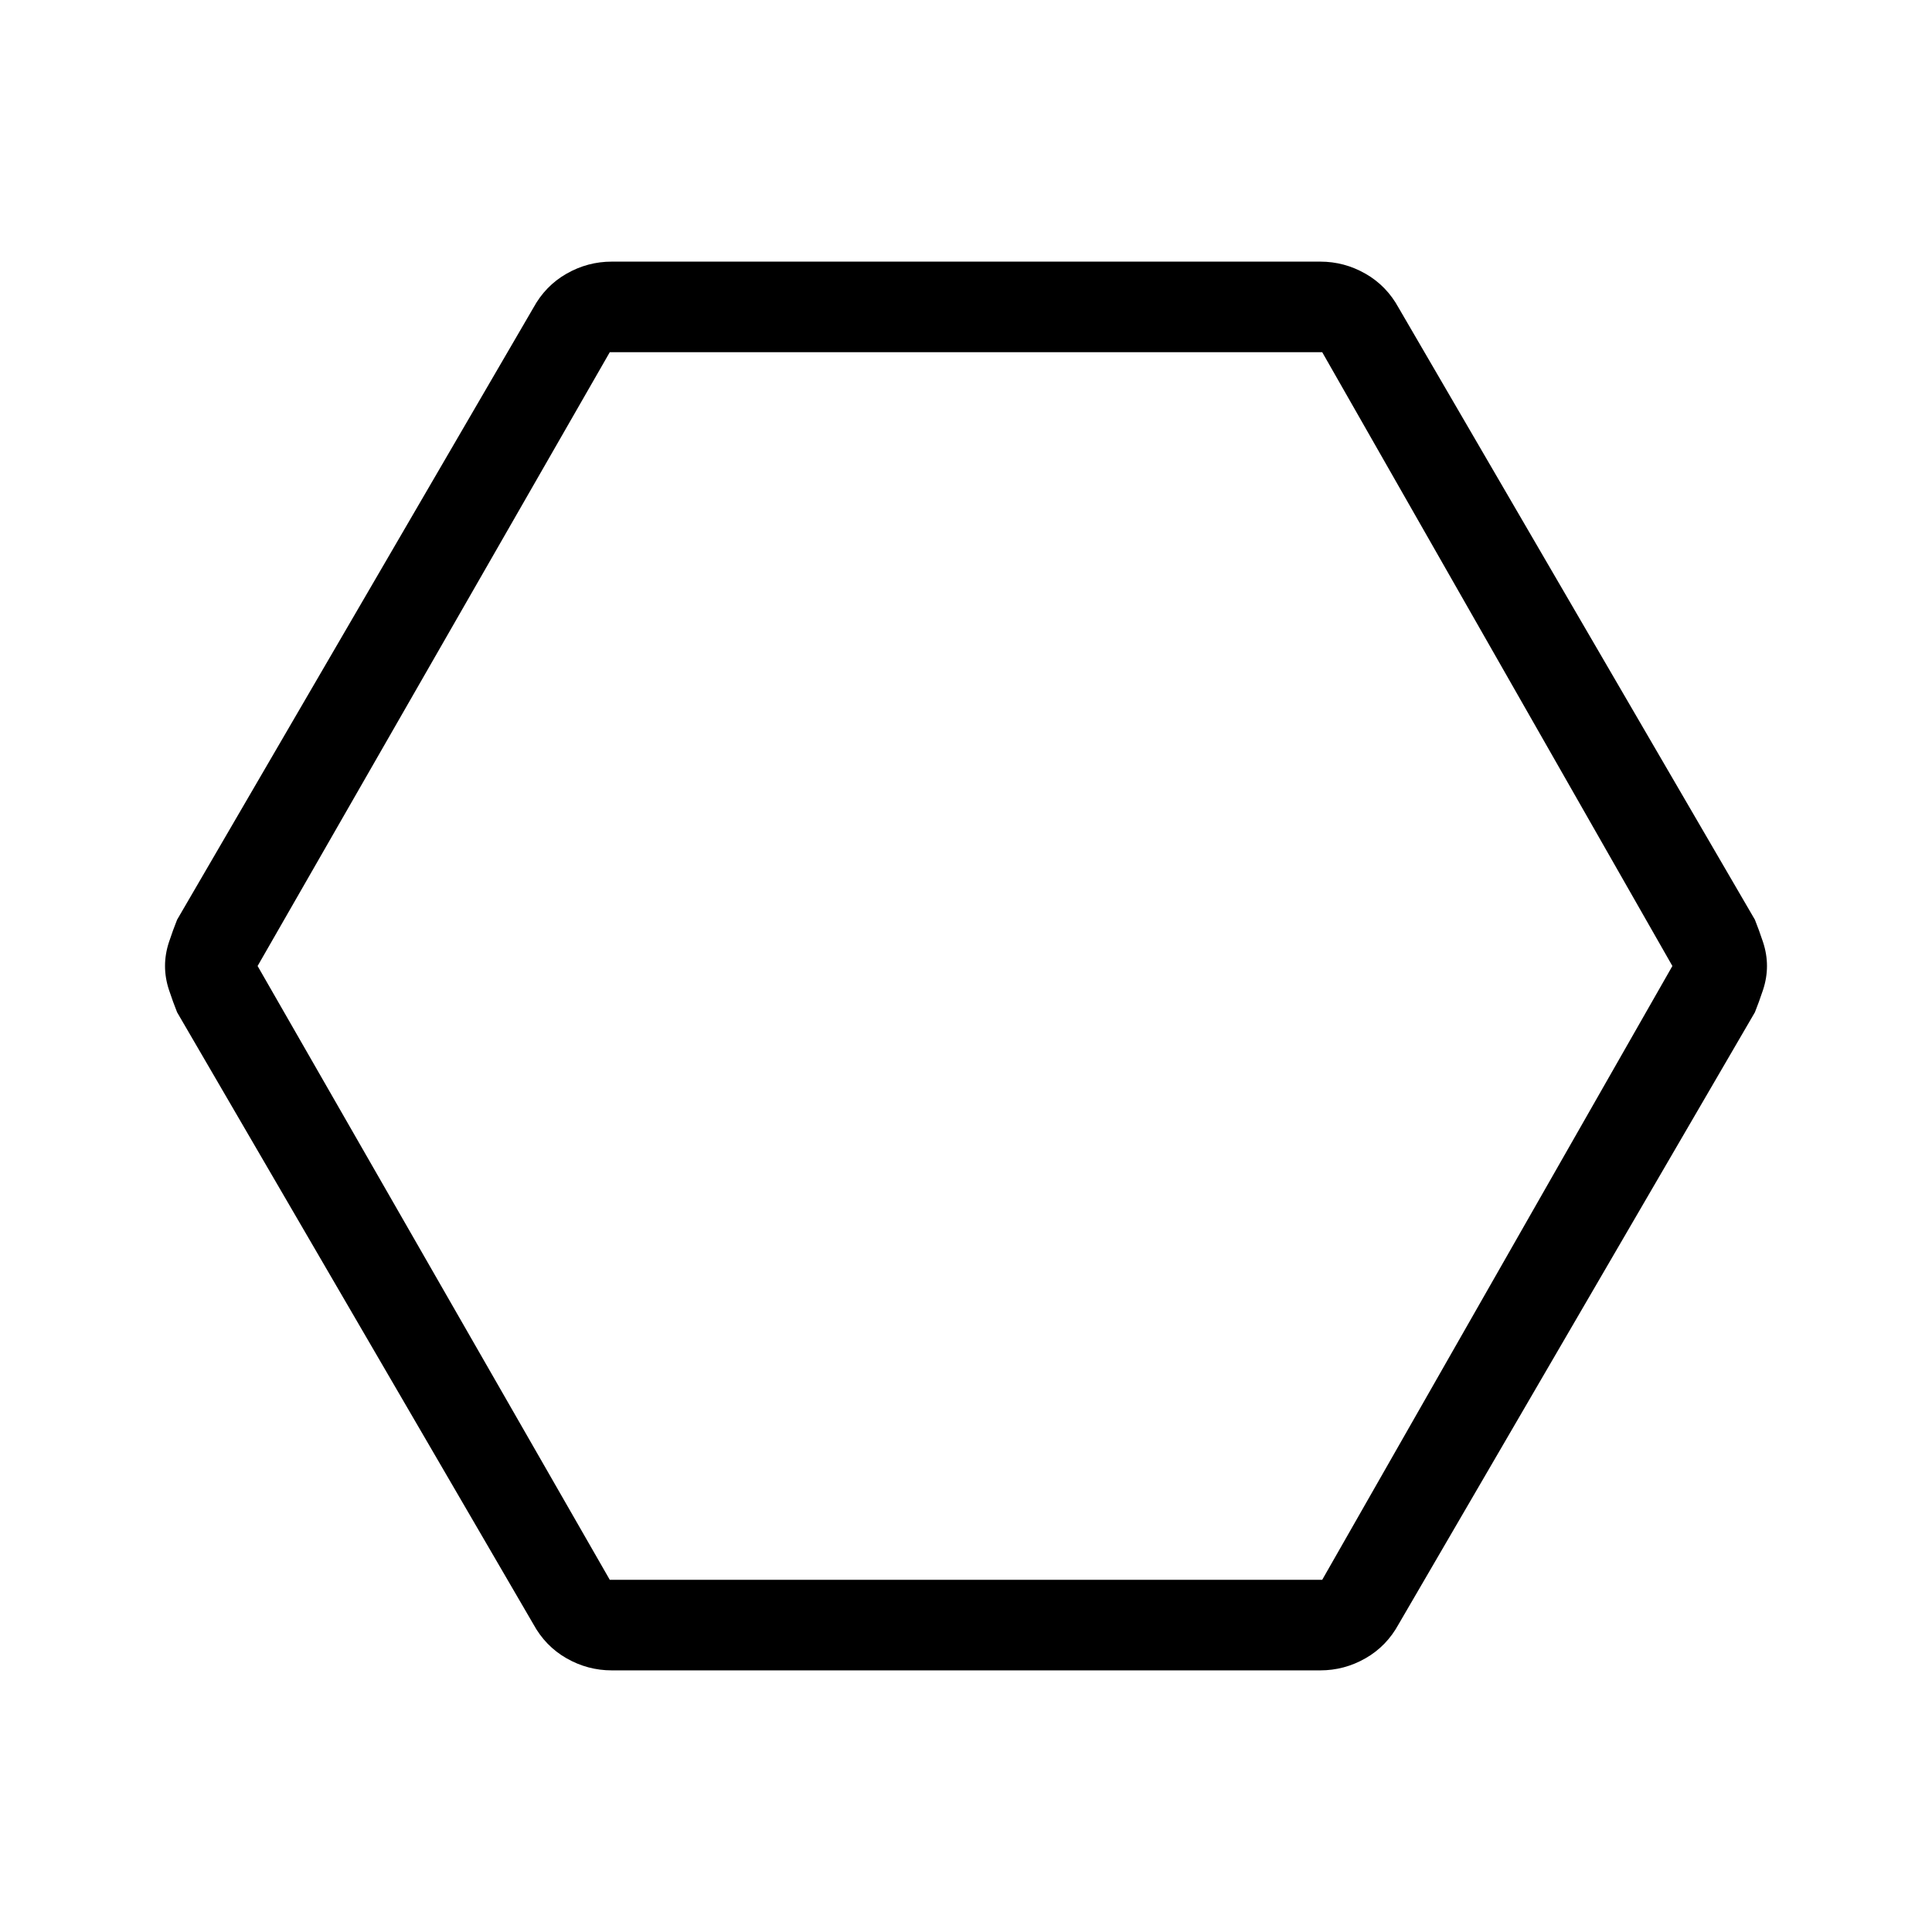 <svg xmlns="http://www.w3.org/2000/svg" height="48" width="48"><path d="M15.2 41.5q-.6 0-1.125-.3t-.825-.85L4.4 25.15q-.1-.25-.2-.55-.1-.3-.1-.6t.1-.6q.1-.3.2-.55l8.85-15.2q.3-.55.825-.85.525-.3 1.125-.3h17.6q.6 0 1.125.3t.825.85l8.85 15.2q.1.25.2.55.1.3.1.6t-.1.6q-.1.3-.2.55l-8.85 15.2q-.3.55-.825.85-.525.3-1.125.3Zm-.05-2.25h17.7L41.55 24l-8.7-15.25h-17.7L6.4 24ZM23.95 24Z"/></svg>